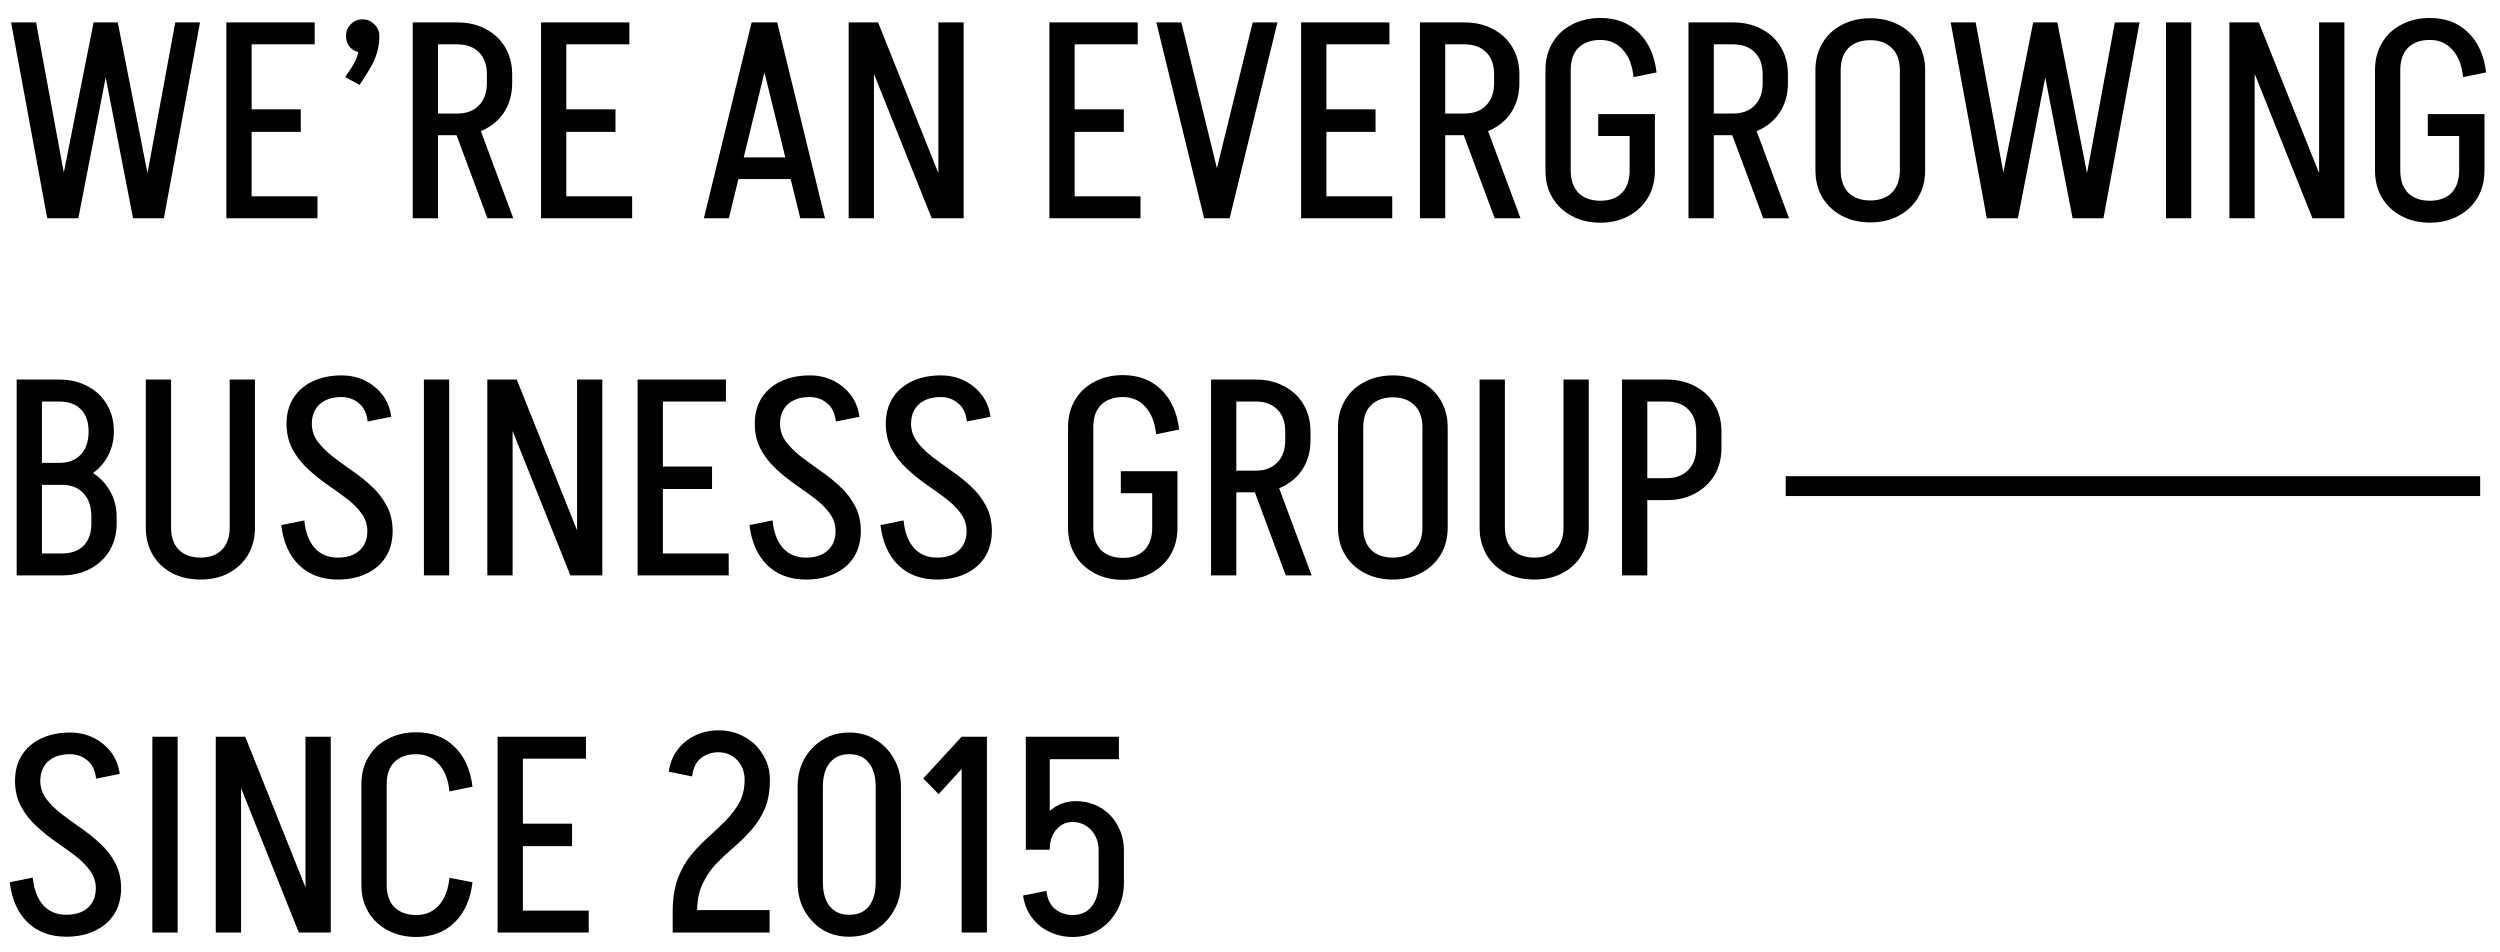 <svg width="126" height="48" viewBox="0 0 126 48" fill="none" xmlns="http://www.w3.org/2000/svg">
    <path d="M6.706 11L4.788 1.13H5.936L7.882 11H6.706ZM2.38 11L0.56 1.13H1.82L3.64 11H2.38ZM2.758 11L4.718 1.13H5.866L3.948 11H2.758ZM7.014 11L8.834 1.13H10.08L8.26 11H7.014ZM12.122 11V9.894H16V11H12.122ZM12.332 6.646V5.512H15.16V6.646H12.332ZM11.408 1.13H12.682V11H11.408V1.13ZM12.262 1.13H15.86V2.236H12.262V1.13ZM17.397 3.888C17.527 3.692 17.639 3.524 17.733 3.384C17.826 3.235 17.901 3.095 17.957 2.964C18.013 2.824 18.055 2.675 18.083 2.516C18.111 2.357 18.125 2.171 18.125 1.956L19.119 1.816C19.119 2.124 19.077 2.413 18.993 2.684C18.909 2.955 18.787 3.221 18.629 3.482C18.479 3.734 18.311 4 18.125 4.28L17.397 3.888ZM18.265 2.642C18.031 2.642 17.835 2.567 17.677 2.418C17.518 2.259 17.439 2.059 17.439 1.816C17.439 1.583 17.518 1.387 17.677 1.228C17.835 1.06 18.031 0.976 18.265 0.976C18.507 0.976 18.708 1.06 18.867 1.228C19.035 1.387 19.119 1.583 19.119 1.816C19.119 2.059 19.035 2.259 18.867 2.418C18.708 2.567 18.507 2.642 18.265 2.642ZM24.567 11L22.775 6.184H24.077L25.869 11H24.567ZM21.627 6.814V5.722H23.055V6.814H21.627ZM21.627 2.236V1.13H23.055V2.236H21.627ZM24.539 4.21V3.734H25.813V4.21H24.539ZM25.813 3.748H24.539C24.539 3.263 24.404 2.889 24.133 2.628C23.872 2.367 23.508 2.236 23.041 2.236V1.13C23.592 1.13 24.072 1.242 24.483 1.466C24.903 1.681 25.23 1.989 25.463 2.39C25.696 2.782 25.813 3.235 25.813 3.748ZM25.813 4.196C25.813 4.709 25.696 5.167 25.463 5.568C25.23 5.96 24.903 6.268 24.483 6.492C24.072 6.707 23.592 6.814 23.041 6.814V5.722C23.508 5.722 23.872 5.587 24.133 5.316C24.404 5.045 24.539 4.672 24.539 4.196H25.813ZM20.801 11V1.13H22.075V11H20.801ZM27.982 11V9.894H31.86V11H27.982ZM28.192 6.646V5.512H31.02V6.646H28.192ZM27.268 1.13H28.542V11H27.268V1.13ZM28.122 1.13H31.72V2.236H28.122V1.13ZM36.889 9.026V7.934H40.473V9.026H36.889ZM39.143 1.13L36.735 11H35.475L37.883 1.13H39.143ZM39.171 1.13L41.579 11H40.333L37.911 1.13H39.171ZM46.958 11L43.01 1.13H44.256L48.204 11H46.958ZM42.772 11V1.13H44.046V11H42.772ZM47.294 11V1.13H48.568V11H47.294ZM53.603 11V9.894H57.481V11H53.603ZM53.813 6.646V5.512H56.641V6.646H53.813ZM52.889 1.13H54.163V11H52.889V1.13ZM53.743 1.13H57.341V2.236H53.743V1.13ZM60.715 11L63.137 1.13H64.383L61.975 11H60.715ZM60.687 11L58.279 1.13H59.539L61.947 11H60.687ZM66.29 11V9.894H70.168V11H66.29ZM66.5 6.646V5.512H69.328V6.646H66.5ZM65.576 1.13H66.85V11H65.576V1.13ZM66.43 1.13H70.028V2.236H66.43V1.13ZM75.331 11L73.539 6.184H74.841L76.633 11H75.331ZM72.391 6.814V5.722H73.819V6.814H72.391ZM72.391 2.236V1.13H73.819V2.236H72.391ZM75.303 4.21V3.734H76.577V4.21H75.303ZM76.577 3.748H75.303C75.303 3.263 75.167 2.889 74.897 2.628C74.635 2.367 74.271 2.236 73.805 2.236V1.13C74.355 1.13 74.836 1.242 75.247 1.466C75.667 1.681 75.993 1.989 76.227 2.39C76.46 2.782 76.577 3.235 76.577 3.748ZM76.577 4.196C76.577 4.709 76.46 5.167 76.227 5.568C75.993 5.96 75.667 6.268 75.247 6.492C74.836 6.707 74.355 6.814 73.805 6.814V5.722C74.271 5.722 74.635 5.587 74.897 5.316C75.167 5.045 75.303 4.672 75.303 4.196H76.577ZM71.565 11V1.13H72.839V11H71.565ZM80.551 6.856V5.75H83.407V6.856H80.551ZM82.133 8.606V5.792H83.407V8.606H82.133ZM77.891 8.606V3.524H79.165V8.606H77.891ZM77.891 3.524C77.891 3.011 78.008 2.558 78.241 2.166C78.475 1.765 78.801 1.457 79.221 1.242C79.641 1.018 80.122 0.906 80.663 0.906V2.012C80.197 2.012 79.828 2.143 79.557 2.404C79.296 2.665 79.165 3.039 79.165 3.524H77.891ZM77.891 8.592H79.165C79.165 9.077 79.296 9.455 79.557 9.726C79.828 9.987 80.197 10.118 80.663 10.118V11.224C80.122 11.224 79.641 11.112 79.221 10.888C78.801 10.664 78.475 10.356 78.241 9.964C78.008 9.572 77.891 9.115 77.891 8.592ZM82.329 3.888C82.273 3.3 82.096 2.843 81.797 2.516C81.508 2.18 81.125 2.012 80.649 2.012V0.906C81.443 0.906 82.087 1.149 82.581 1.634C83.085 2.119 83.389 2.791 83.491 3.65L82.329 3.888ZM83.407 8.592C83.407 9.115 83.291 9.572 83.057 9.964C82.824 10.356 82.497 10.664 82.077 10.888C81.667 11.112 81.191 11.224 80.649 11.224V10.118C81.116 10.118 81.48 9.987 81.741 9.726C82.003 9.455 82.133 9.077 82.133 8.592H83.407ZM88.866 11L87.074 6.184H88.376L90.168 11H88.866ZM85.926 6.814V5.722H87.354V6.814H85.926ZM85.926 2.236V1.13H87.354V2.236H85.926ZM88.838 4.21V3.734H90.112V4.21H88.838ZM90.112 3.748H88.838C88.838 3.263 88.702 2.889 88.432 2.628C88.17 2.367 87.806 2.236 87.34 2.236V1.13C87.89 1.13 88.371 1.242 88.782 1.466C89.202 1.681 89.528 1.989 89.762 2.39C89.995 2.782 90.112 3.235 90.112 3.748ZM90.112 4.196C90.112 4.709 89.995 5.167 89.762 5.568C89.528 5.96 89.202 6.268 88.782 6.492C88.371 6.707 87.89 6.814 87.34 6.814V5.722C87.806 5.722 88.17 5.587 88.432 5.316C88.702 5.045 88.838 4.672 88.838 4.196H90.112ZM85.1 11V1.13H86.374V11H85.1ZM95.753 8.592V3.524H97.027V8.592H95.753ZM91.497 8.592V3.524H92.771V8.592H91.497ZM97.027 3.538H95.753C95.753 3.053 95.617 2.679 95.347 2.418C95.085 2.157 94.721 2.026 94.255 2.026V0.92C94.805 0.92 95.286 1.032 95.697 1.256C96.117 1.471 96.443 1.779 96.677 2.18C96.91 2.572 97.027 3.025 97.027 3.538ZM91.497 3.538C91.497 3.025 91.613 2.572 91.847 2.18C92.08 1.779 92.407 1.471 92.827 1.256C93.247 1.032 93.727 0.92 94.269 0.92V2.026C93.802 2.026 93.433 2.157 93.163 2.418C92.901 2.679 92.771 3.053 92.771 3.538H91.497ZM97.027 8.578C97.027 9.101 96.91 9.558 96.677 9.95C96.443 10.342 96.117 10.65 95.697 10.874C95.286 11.098 94.805 11.21 94.255 11.21V10.104C94.721 10.104 95.085 9.973 95.347 9.712C95.617 9.441 95.753 9.063 95.753 8.578H97.027ZM91.497 8.578H92.771C92.771 9.063 92.901 9.441 93.163 9.712C93.433 9.973 93.802 10.104 94.269 10.104V11.21C93.727 11.21 93.247 11.098 92.827 10.874C92.407 10.65 92.08 10.342 91.847 9.95C91.613 9.558 91.497 9.101 91.497 8.578ZM104.46 11L102.542 1.13H103.69L105.636 11H104.46ZM100.134 11L98.314 1.13H99.574L101.394 11H100.134ZM100.512 11L102.472 1.13H103.62L101.702 11H100.512ZM104.768 11L106.588 1.13H107.834L106.014 11H104.768ZM109.166 11V1.13H110.44V11H109.166ZM116.547 11L112.599 1.13H113.845L117.793 11H116.547ZM112.361 11V1.13H113.635V11H112.361ZM116.883 11V1.13H118.157V11H116.883ZM122.36 6.856V5.75H125.216V6.856H122.36ZM123.942 8.606V5.792H125.216V8.606H123.942ZM119.7 8.606V3.524H120.974V8.606H119.7ZM119.7 3.524C119.7 3.011 119.817 2.558 120.05 2.166C120.283 1.765 120.61 1.457 121.03 1.242C121.45 1.018 121.931 0.906 122.472 0.906V2.012C122.005 2.012 121.637 2.143 121.366 2.404C121.105 2.665 120.974 3.039 120.974 3.524H119.7ZM119.7 8.592H120.974C120.974 9.077 121.105 9.455 121.366 9.726C121.637 9.987 122.005 10.118 122.472 10.118V11.224C121.931 11.224 121.45 11.112 121.03 10.888C120.61 10.664 120.283 10.356 120.05 9.964C119.817 9.572 119.7 9.115 119.7 8.592ZM124.138 3.888C124.082 3.3 123.905 2.843 123.606 2.516C123.317 2.18 122.934 2.012 122.458 2.012V0.906C123.251 0.906 123.895 1.149 124.39 1.634C124.894 2.119 125.197 2.791 125.3 3.65L124.138 3.888ZM125.216 8.592C125.216 9.115 125.099 9.572 124.866 9.964C124.633 10.356 124.306 10.664 123.886 10.888C123.475 11.112 122.999 11.224 122.458 11.224V10.118C122.925 10.118 123.289 9.987 123.55 9.726C123.811 9.455 123.942 9.077 123.942 8.592H125.216ZM2.982 24.366V23.33C3.449 23.33 3.813 23.19 4.074 22.91C4.335 22.63 4.466 22.238 4.466 21.734H5.74C5.74 22.238 5.619 22.691 5.376 23.092C5.143 23.484 4.816 23.797 4.396 24.03C3.976 24.254 3.505 24.366 2.982 24.366ZM1.764 29V27.894H3.122V29H1.764ZM1.764 24.436V23.33H3.122V24.436H1.764ZM4.606 26.382V26.046H5.88V26.382H4.606ZM4.606 26.06C4.606 25.547 4.475 25.15 4.214 24.87C3.953 24.581 3.589 24.436 3.122 24.436V23.4C3.645 23.4 4.116 23.517 4.536 23.75C4.956 23.983 5.283 24.301 5.516 24.702C5.759 25.103 5.88 25.556 5.88 26.06H4.606ZM1.764 20.236V19.13H2.982V20.236H1.764ZM5.74 21.748H4.466C4.466 21.263 4.335 20.889 4.074 20.628C3.813 20.367 3.449 20.236 2.982 20.236V19.13C3.523 19.13 3.999 19.242 4.41 19.466C4.83 19.681 5.157 19.989 5.39 20.39C5.623 20.782 5.74 21.235 5.74 21.748ZM5.88 26.368C5.88 26.891 5.763 27.348 5.53 27.74C5.297 28.132 4.97 28.44 4.55 28.664C4.139 28.888 3.663 29 3.122 29V27.894C3.589 27.894 3.953 27.763 4.214 27.502C4.475 27.231 4.606 26.853 4.606 26.368H5.88ZM0.84 29V19.13H2.114V29H0.84ZM11.576 26.606V19.13H12.85V26.606H11.576ZM7.348 26.606V19.13H8.622V26.606H7.348ZM12.85 26.592C12.85 27.105 12.733 27.563 12.5 27.964C12.267 28.356 11.94 28.664 11.52 28.888C11.109 29.103 10.633 29.21 10.092 29.21V28.104C10.559 28.104 10.922 27.973 11.184 27.712C11.445 27.441 11.576 27.068 11.576 26.592H12.85ZM7.348 26.592H8.622C8.622 27.068 8.752 27.441 9.014 27.712C9.284 27.973 9.653 28.104 10.12 28.104V29.21C9.578 29.21 9.098 29.103 8.678 28.888C8.258 28.664 7.931 28.356 7.698 27.964C7.464 27.563 7.348 27.105 7.348 26.592ZM18.515 26.788C18.515 26.443 18.418 26.139 18.221 25.878C18.026 25.607 17.773 25.355 17.465 25.122C17.157 24.889 16.826 24.651 16.471 24.408C16.126 24.165 15.8 23.899 15.492 23.61C15.184 23.321 14.931 22.994 14.736 22.63C14.54 22.257 14.441 21.827 14.441 21.342H15.716C15.716 21.678 15.813 21.981 16.009 22.252C16.206 22.513 16.457 22.765 16.765 23.008C17.073 23.241 17.4 23.479 17.745 23.722C18.1 23.965 18.431 24.231 18.739 24.52C19.047 24.8 19.299 25.127 19.495 25.5C19.692 25.864 19.79 26.293 19.79 26.788H18.515ZM14.441 21.37C14.441 20.857 14.558 20.418 14.791 20.054C15.025 19.69 15.351 19.41 15.771 19.214C16.192 19.018 16.672 18.92 17.213 18.92V20.012C16.747 20.012 16.378 20.133 16.108 20.376C15.846 20.619 15.716 20.95 15.716 21.37H14.441ZM19.79 26.76C19.79 27.264 19.673 27.703 19.439 28.076C19.206 28.44 18.88 28.72 18.459 28.916C18.049 29.112 17.568 29.21 17.017 29.21V28.104C17.484 28.104 17.848 27.987 18.11 27.754C18.38 27.511 18.515 27.18 18.515 26.76H19.79ZM18.529 21.244C18.483 20.824 18.334 20.516 18.081 20.32C17.839 20.115 17.549 20.012 17.213 20.012V18.92C17.652 18.92 18.049 19.009 18.404 19.186C18.758 19.363 19.052 19.606 19.285 19.914C19.519 20.222 19.663 20.586 19.72 21.006L18.529 21.244ZM15.338 26.228C15.393 26.816 15.566 27.278 15.855 27.614C16.154 27.941 16.541 28.104 17.017 28.104V29.21C16.224 29.21 15.575 28.967 15.072 28.482C14.577 27.997 14.278 27.325 14.175 26.466L15.338 26.228ZM21.365 29V19.13H22.639V29H21.365ZM28.747 29L24.799 19.13H26.045L29.993 29H28.747ZM24.561 29V19.13H25.835V29H24.561ZM29.083 29V19.13H30.357V29H29.083ZM32.849 29V27.894H36.727V29H32.849ZM33.059 24.646V23.512H35.887V24.646H33.059ZM32.135 19.13H33.409V29H32.135V19.13ZM32.989 19.13H36.587V20.236H32.989V19.13ZM42.113 26.788C42.113 26.443 42.015 26.139 41.819 25.878C41.623 25.607 41.371 25.355 41.063 25.122C40.755 24.889 40.424 24.651 40.069 24.408C39.724 24.165 39.397 23.899 39.089 23.61C38.781 23.321 38.529 22.994 38.333 22.63C38.137 22.257 38.039 21.827 38.039 21.342H39.313C39.313 21.678 39.411 21.981 39.607 22.252C39.803 22.513 40.055 22.765 40.363 23.008C40.671 23.241 40.998 23.479 41.343 23.722C41.698 23.965 42.029 24.231 42.337 24.52C42.645 24.8 42.897 25.127 43.093 25.5C43.289 25.864 43.387 26.293 43.387 26.788H42.113ZM38.039 21.37C38.039 20.857 38.156 20.418 38.389 20.054C38.623 19.69 38.949 19.41 39.369 19.214C39.789 19.018 40.27 18.92 40.811 18.92V20.012C40.344 20.012 39.976 20.133 39.705 20.376C39.444 20.619 39.313 20.95 39.313 21.37H38.039ZM43.387 26.76C43.387 27.264 43.27 27.703 43.037 28.076C42.804 28.44 42.477 28.72 42.057 28.916C41.647 29.112 41.166 29.21 40.615 29.21V28.104C41.082 28.104 41.446 27.987 41.707 27.754C41.978 27.511 42.113 27.18 42.113 26.76H43.387ZM42.127 21.244C42.081 20.824 41.931 20.516 41.679 20.32C41.437 20.115 41.147 20.012 40.811 20.012V18.92C41.25 18.92 41.647 19.009 42.001 19.186C42.356 19.363 42.65 19.606 42.883 19.914C43.117 20.222 43.261 20.586 43.317 21.006L42.127 21.244ZM38.935 26.228C38.991 26.816 39.164 27.278 39.453 27.614C39.752 27.941 40.139 28.104 40.615 28.104V29.21C39.822 29.21 39.173 28.967 38.669 28.482C38.175 27.997 37.876 27.325 37.773 26.466L38.935 26.228ZM48.717 26.788C48.717 26.443 48.619 26.139 48.423 25.878C48.227 25.607 47.975 25.355 47.667 25.122C47.359 24.889 47.027 24.651 46.673 24.408C46.327 24.165 46.001 23.899 45.693 23.61C45.385 23.321 45.133 22.994 44.937 22.63C44.741 22.257 44.643 21.827 44.643 21.342H45.917C45.917 21.678 46.015 21.981 46.211 22.252C46.407 22.513 46.659 22.765 46.967 23.008C47.275 23.241 47.601 23.479 47.947 23.722C48.301 23.965 48.633 24.231 48.941 24.52C49.249 24.8 49.501 25.127 49.697 25.5C49.893 25.864 49.991 26.293 49.991 26.788H48.717ZM44.643 21.37C44.643 20.857 44.759 20.418 44.993 20.054C45.226 19.69 45.553 19.41 45.973 19.214C46.393 19.018 46.873 18.92 47.415 18.92V20.012C46.948 20.012 46.579 20.133 46.309 20.376C46.047 20.619 45.917 20.95 45.917 21.37H44.643ZM49.991 26.76C49.991 27.264 49.874 27.703 49.641 28.076C49.407 28.44 49.081 28.72 48.661 28.916C48.25 29.112 47.769 29.21 47.219 29.21V28.104C47.685 28.104 48.049 27.987 48.311 27.754C48.581 27.511 48.717 27.18 48.717 26.76H49.991ZM48.731 21.244C48.684 20.824 48.535 20.516 48.283 20.32C48.04 20.115 47.751 20.012 47.415 20.012V18.92C47.853 18.92 48.25 19.009 48.605 19.186C48.959 19.363 49.253 19.606 49.487 19.914C49.72 20.222 49.865 20.586 49.921 21.006L48.731 21.244ZM45.539 26.228C45.595 26.816 45.767 27.278 46.057 27.614C46.355 27.941 46.743 28.104 47.219 28.104V29.21C46.425 29.21 45.777 28.967 45.273 28.482C44.778 27.997 44.479 27.325 44.377 26.466L45.539 26.228ZM56.489 24.856V23.75H59.345V24.856H56.489ZM58.071 26.606V23.792H59.345V26.606H58.071ZM53.829 26.606V21.524H55.103V26.606H53.829ZM53.829 21.524C53.829 21.011 53.946 20.558 54.179 20.166C54.412 19.765 54.739 19.457 55.159 19.242C55.579 19.018 56.06 18.906 56.601 18.906V20.012C56.134 20.012 55.766 20.143 55.495 20.404C55.234 20.665 55.103 21.039 55.103 21.524H53.829ZM53.829 26.592H55.103C55.103 27.077 55.234 27.455 55.495 27.726C55.766 27.987 56.134 28.118 56.601 28.118V29.224C56.06 29.224 55.579 29.112 55.159 28.888C54.739 28.664 54.412 28.356 54.179 27.964C53.946 27.572 53.829 27.115 53.829 26.592ZM58.267 21.888C58.211 21.3 58.034 20.843 57.735 20.516C57.446 20.18 57.063 20.012 56.587 20.012V18.906C57.38 18.906 58.024 19.149 58.519 19.634C59.023 20.119 59.326 20.791 59.429 21.65L58.267 21.888ZM59.345 26.592C59.345 27.115 59.228 27.572 58.995 27.964C58.762 28.356 58.435 28.664 58.015 28.888C57.604 29.112 57.128 29.224 56.587 29.224V28.118C57.054 28.118 57.418 27.987 57.679 27.726C57.94 27.455 58.071 27.077 58.071 26.592H59.345ZM64.803 29L63.011 24.184H64.313L66.105 29H64.803ZM61.863 24.814V23.722H63.291V24.814H61.863ZM61.863 20.236V19.13H63.291V20.236H61.863ZM64.775 22.21V21.734H66.049V22.21H64.775ZM66.049 21.748H64.775C64.775 21.263 64.64 20.889 64.369 20.628C64.108 20.367 63.744 20.236 63.277 20.236V19.13C63.828 19.13 64.309 19.242 64.719 19.466C65.139 19.681 65.466 19.989 65.699 20.39C65.933 20.782 66.049 21.235 66.049 21.748ZM66.049 22.196C66.049 22.709 65.933 23.167 65.699 23.568C65.466 23.96 65.139 24.268 64.719 24.492C64.309 24.707 63.828 24.814 63.277 24.814V23.722C63.744 23.722 64.108 23.587 64.369 23.316C64.64 23.045 64.775 22.672 64.775 22.196H66.049ZM61.037 29V19.13H62.311V29H61.037ZM71.69 26.592V21.524H72.964V26.592H71.69ZM67.434 26.592V21.524H68.708V26.592H67.434ZM72.964 21.538H71.69C71.69 21.053 71.555 20.679 71.284 20.418C71.023 20.157 70.659 20.026 70.192 20.026V18.92C70.743 18.92 71.223 19.032 71.634 19.256C72.054 19.471 72.381 19.779 72.614 20.18C72.847 20.572 72.964 21.025 72.964 21.538ZM67.434 21.538C67.434 21.025 67.551 20.572 67.784 20.18C68.017 19.779 68.344 19.471 68.764 19.256C69.184 19.032 69.665 18.92 70.206 18.92V20.026C69.739 20.026 69.371 20.157 69.1 20.418C68.839 20.679 68.708 21.053 68.708 21.538H67.434ZM72.964 26.578C72.964 27.101 72.847 27.558 72.614 27.95C72.381 28.342 72.054 28.65 71.634 28.874C71.223 29.098 70.743 29.21 70.192 29.21V28.104C70.659 28.104 71.023 27.973 71.284 27.712C71.555 27.441 71.69 27.063 71.69 26.578H72.964ZM67.434 26.578H68.708C68.708 27.063 68.839 27.441 69.1 27.712C69.371 27.973 69.739 28.104 70.206 28.104V29.21C69.665 29.21 69.184 29.098 68.764 28.874C68.344 28.65 68.017 28.342 67.784 27.95C67.551 27.558 67.434 27.101 67.434 26.578ZM78.8 26.606V19.13H80.074V26.606H78.8ZM74.572 26.606V19.13H75.846V26.606H74.572ZM80.074 26.592C80.074 27.105 79.958 27.563 79.724 27.964C79.491 28.356 79.164 28.664 78.744 28.888C78.334 29.103 77.858 29.21 77.316 29.21V28.104C77.783 28.104 78.147 27.973 78.408 27.712C78.67 27.441 78.8 27.068 78.8 26.592H80.074ZM74.572 26.592H75.846C75.846 27.068 75.977 27.441 76.238 27.712C76.509 27.973 76.878 28.104 77.344 28.104V29.21C76.803 29.21 76.322 29.103 75.902 28.888C75.482 28.664 75.156 28.356 74.922 27.964C74.689 27.563 74.572 27.105 74.572 26.592ZM82.576 20.236V19.13H84.004V20.236H82.576ZM82.576 25.206V24.1H84.004V25.206H82.576ZM85.488 22.588V21.748H86.762V22.588H85.488ZM86.762 21.748H85.488C85.488 21.263 85.353 20.889 85.082 20.628C84.821 20.367 84.457 20.236 83.99 20.236V19.13C84.541 19.13 85.022 19.242 85.432 19.466C85.852 19.681 86.179 19.989 86.412 20.39C86.645 20.782 86.762 21.235 86.762 21.748ZM86.762 22.574C86.762 23.097 86.645 23.554 86.412 23.946C86.179 24.338 85.852 24.646 85.432 24.87C85.022 25.094 84.541 25.206 83.99 25.206V24.1C84.457 24.1 84.821 23.965 85.082 23.694C85.353 23.423 85.488 23.05 85.488 22.574H86.762ZM81.75 29V19.13H83.024V29H81.75ZM4.83 44.788C4.83 44.443 4.732 44.139 4.536 43.878C4.34 43.607 4.088 43.355 3.78 43.122C3.472 42.889 3.141 42.651 2.786 42.408C2.441 42.165 2.114 41.899 1.806 41.61C1.498 41.321 1.246 40.994 1.05 40.63C0.854 40.257 0.756 39.827 0.756 39.342H2.03C2.03 39.678 2.128 39.981 2.324 40.252C2.52 40.513 2.772 40.765 3.08 41.008C3.388 41.241 3.715 41.479 4.06 41.722C4.415 41.965 4.746 42.231 5.054 42.52C5.362 42.8 5.614 43.127 5.81 43.5C6.006 43.864 6.104 44.293 6.104 44.788H4.83ZM0.756 39.37C0.756 38.857 0.873 38.418 1.106 38.054C1.339 37.69 1.666 37.41 2.086 37.214C2.506 37.018 2.987 36.92 3.528 36.92V38.012C3.061 38.012 2.693 38.133 2.422 38.376C2.161 38.619 2.03 38.95 2.03 39.37H0.756ZM6.104 44.76C6.104 45.264 5.987 45.703 5.754 46.076C5.521 46.44 5.194 46.72 4.774 46.916C4.363 47.112 3.883 47.21 3.332 47.21V46.104C3.799 46.104 4.163 45.987 4.424 45.754C4.695 45.511 4.83 45.18 4.83 44.76H6.104ZM4.844 39.244C4.797 38.824 4.648 38.516 4.396 38.32C4.153 38.115 3.864 38.012 3.528 38.012V36.92C3.967 36.92 4.363 37.009 4.718 37.186C5.073 37.363 5.367 37.606 5.6 37.914C5.833 38.222 5.978 38.586 6.034 39.006L4.844 39.244ZM1.652 44.228C1.708 44.816 1.881 45.278 2.17 45.614C2.469 45.941 2.856 46.104 3.332 46.104V47.21C2.539 47.21 1.89 46.967 1.386 46.482C0.891 45.997 0.593 45.325 0.49 44.466L1.652 44.228ZM7.679 47V37.13H8.953V47H7.679ZM15.061 47L11.113 37.13H12.359L16.307 47H15.061ZM10.875 47V37.13H12.149V47H10.875ZM15.397 47V37.13H16.671V47H15.397ZM18.214 44.606V39.524H19.488V44.606H18.214ZM18.214 39.524C18.214 39.011 18.33 38.558 18.564 38.166C18.797 37.765 19.124 37.457 19.544 37.242C19.964 37.018 20.444 36.906 20.986 36.906V38.012C20.519 38.012 20.15 38.143 19.88 38.404C19.618 38.665 19.488 39.039 19.488 39.524H18.214ZM18.214 44.592H19.488C19.488 45.077 19.618 45.455 19.88 45.726C20.15 45.987 20.519 46.118 20.986 46.118V47.224C20.444 47.224 19.964 47.112 19.544 46.888C19.124 46.664 18.797 46.356 18.564 45.964C18.33 45.572 18.214 45.115 18.214 44.592ZM22.652 39.888C22.596 39.3 22.418 38.843 22.12 38.516C21.83 38.18 21.448 38.012 20.972 38.012V36.906C21.765 36.906 22.409 37.149 22.904 37.634C23.408 38.119 23.711 38.791 23.814 39.65L22.652 39.888ZM22.652 44.242L23.814 44.466C23.711 45.334 23.408 46.011 22.904 46.496C22.409 46.981 21.765 47.224 20.972 47.224V46.118C21.448 46.118 21.83 45.955 22.12 45.628C22.418 45.292 22.596 44.83 22.652 44.242ZM25.794 47V45.894H29.672V47H25.794ZM26.004 42.646V41.512H28.832V42.646H26.004ZM25.08 37.13H26.354V47H25.08V37.13ZM25.934 37.13H29.532V38.236H25.934V37.13ZM33.903 45.866C33.913 45.241 34.001 44.704 34.169 44.256C34.346 43.799 34.571 43.407 34.841 43.08C35.121 42.744 35.415 42.441 35.723 42.17C36.031 41.89 36.321 41.615 36.591 41.344C36.862 41.064 37.086 40.765 37.263 40.448C37.441 40.121 37.529 39.739 37.529 39.3C37.529 39.3 37.571 39.3 37.655 39.3C37.739 39.3 37.842 39.3 37.963 39.3C38.094 39.3 38.224 39.3 38.355 39.3C38.486 39.3 38.593 39.3 38.677 39.3C38.761 39.3 38.803 39.3 38.803 39.3C38.803 39.879 38.715 40.373 38.537 40.784C38.36 41.185 38.131 41.54 37.851 41.848C37.581 42.156 37.286 42.445 36.969 42.716C36.661 42.977 36.367 43.253 36.087 43.542C35.816 43.831 35.593 44.163 35.415 44.536C35.238 44.9 35.145 45.343 35.135 45.866H33.903ZM33.903 47V45.866H38.789V47H33.903ZM34.883 39.132L33.707 38.894C33.763 38.483 33.903 38.124 34.127 37.816C34.361 37.499 34.659 37.251 35.023 37.074C35.387 36.897 35.784 36.808 36.213 36.808V37.914C35.877 37.914 35.583 38.012 35.331 38.208C35.079 38.404 34.93 38.712 34.883 39.132ZM38.803 39.314H37.529C37.529 38.903 37.403 38.567 37.151 38.306C36.899 38.045 36.582 37.914 36.199 37.914V36.808C36.694 36.808 37.137 36.92 37.529 37.144C37.921 37.359 38.229 37.657 38.453 38.04C38.687 38.413 38.803 38.838 38.803 39.314ZM44.134 44.48V39.65H45.408V44.48H44.134ZM40.2 44.48V39.65H41.474V44.48H40.2ZM42.762 38.012V36.92H42.846V38.012H42.762ZM42.762 47.21V46.104H42.846V47.21H42.762ZM40.2 39.65C40.2 39.118 40.312 38.651 40.536 38.25C40.769 37.839 41.077 37.517 41.46 37.284C41.852 37.041 42.295 36.92 42.79 36.92V38.012C42.379 38.012 42.057 38.157 41.824 38.446C41.59 38.726 41.474 39.127 41.474 39.65H40.2ZM45.408 39.65H44.134C44.134 39.127 44.017 38.726 43.784 38.446C43.56 38.157 43.238 38.012 42.818 38.012V36.92C43.312 36.92 43.751 37.041 44.134 37.284C44.526 37.517 44.834 37.839 45.058 38.25C45.291 38.651 45.408 39.118 45.408 39.65ZM40.2 44.48H41.474C41.474 44.993 41.59 45.395 41.824 45.684C42.057 45.964 42.379 46.104 42.79 46.104V47.21C42.295 47.21 41.852 47.093 41.46 46.86C41.077 46.617 40.769 46.291 40.536 45.88C40.312 45.469 40.2 45.003 40.2 44.48ZM45.408 44.48C45.408 45.003 45.291 45.469 45.058 45.88C44.834 46.291 44.526 46.617 44.134 46.86C43.751 47.093 43.312 47.21 42.818 47.21V46.104C43.238 46.104 43.56 45.964 43.784 45.684C44.017 45.395 44.134 44.993 44.134 44.48H45.408ZM47.305 40.028L46.535 39.23L48.467 37.13V38.754L47.305 40.028ZM48.467 47V37.13H49.741V47H48.467ZM51.703 42.828V37.13H52.907V42.828H51.703ZM55.371 44.494V42.87H56.645V44.494H55.371ZM51.703 38.264V37.13H56.393V38.264H51.703ZM55.371 42.87C55.371 42.45 55.245 42.105 54.993 41.834C54.741 41.563 54.423 41.428 54.041 41.428L54.209 40.378C54.675 40.378 55.091 40.485 55.455 40.7C55.828 40.915 56.117 41.213 56.323 41.596C56.537 41.969 56.645 42.394 56.645 42.87H55.371ZM52.095 42.828C52.095 42.361 52.183 41.946 52.361 41.582C52.547 41.209 52.804 40.915 53.131 40.7C53.457 40.485 53.821 40.378 54.223 40.378L54.055 41.428C53.728 41.428 53.453 41.559 53.229 41.82C53.014 42.081 52.907 42.417 52.907 42.828H52.095ZM56.645 44.494C56.645 45.017 56.528 45.483 56.295 45.894C56.071 46.305 55.763 46.631 55.371 46.874C54.988 47.107 54.549 47.224 54.055 47.224V46.118C54.475 46.118 54.797 45.973 55.021 45.684C55.254 45.395 55.371 44.998 55.371 44.494H56.645ZM52.739 44.9C52.785 45.311 52.935 45.619 53.187 45.824C53.439 46.02 53.733 46.118 54.069 46.118V47.224C53.639 47.224 53.243 47.135 52.879 46.958C52.515 46.781 52.216 46.533 51.983 46.216C51.759 45.899 51.619 45.539 51.563 45.138L52.739 44.9Z" fill="black"/>
    <rect x="90" y="24" width="35" height="1" fill="black"/>
</svg>